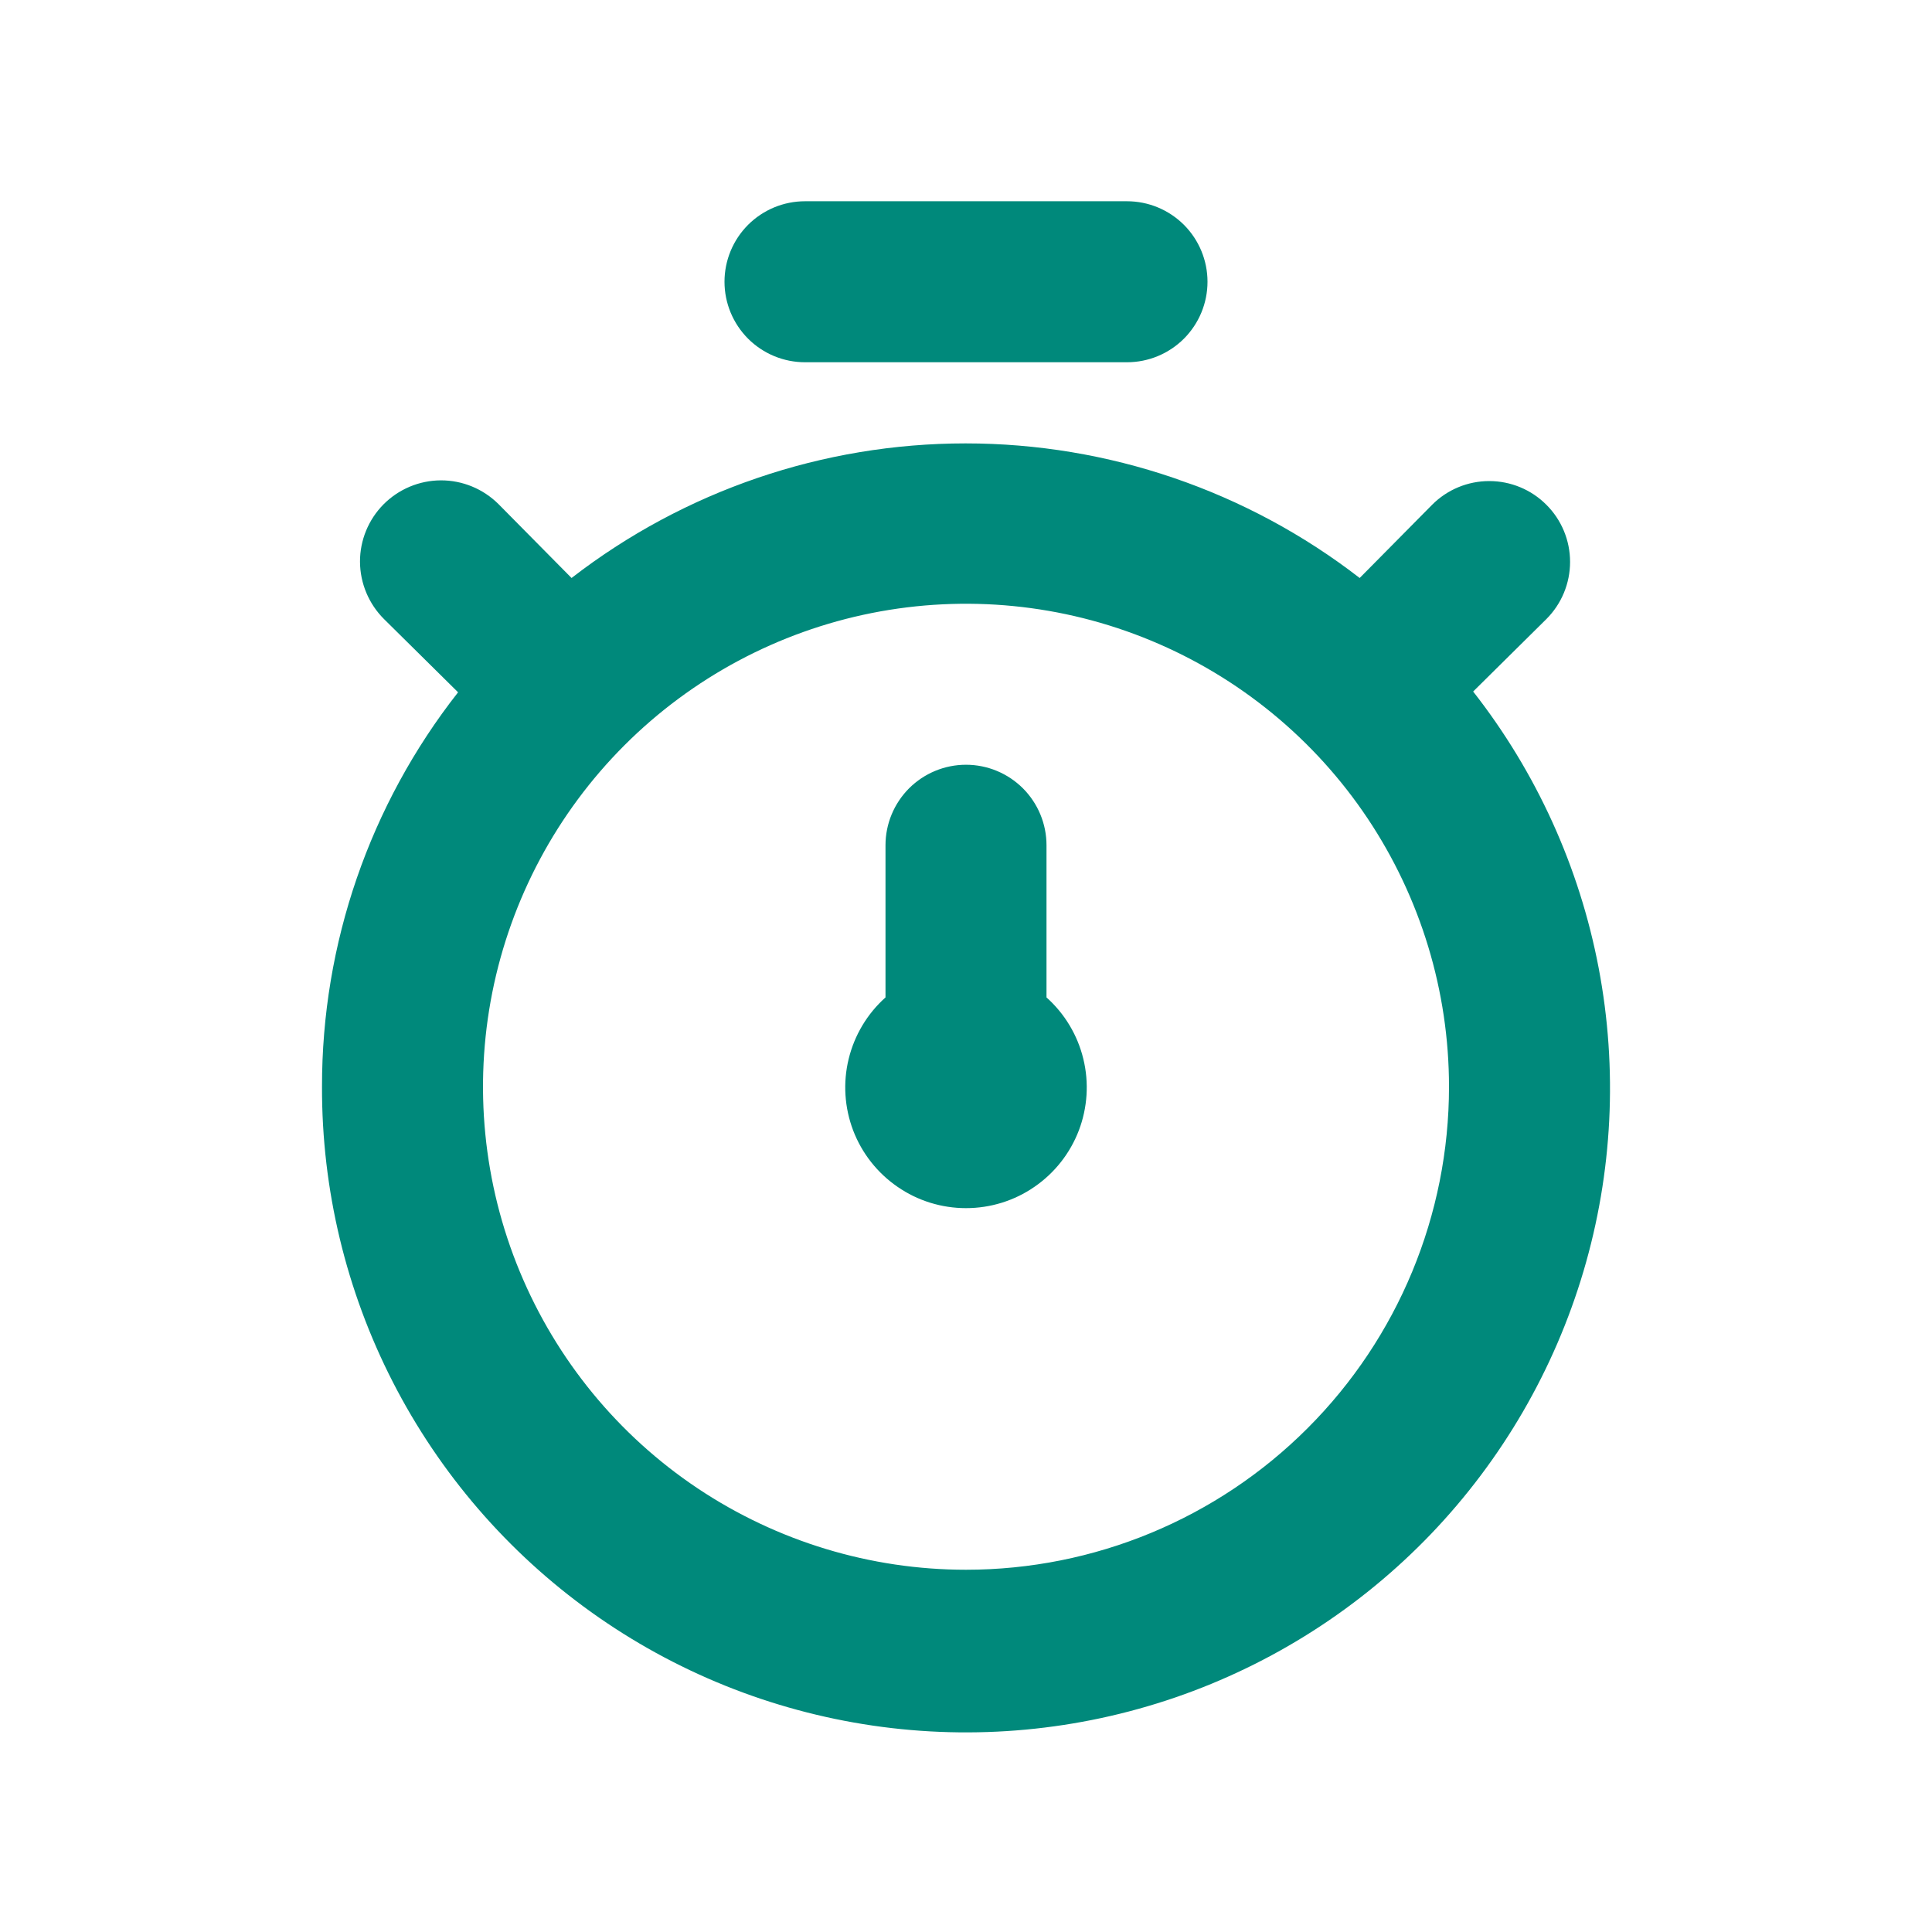 <svg width="30" height="30" viewBox="0 0 30 30" fill="none" xmlns="http://www.w3.org/2000/svg">
<path d="M22.875 10.738L24.012 9.613C24.248 9.377 24.38 9.058 24.38 8.725C24.38 8.392 24.248 8.073 24.012 7.838C23.777 7.602 23.458 7.47 23.125 7.47C22.792 7.47 22.473 7.602 22.238 7.838L21.113 8.975C19.361 7.62 17.209 6.885 14.994 6.885C12.779 6.885 10.627 7.62 8.875 8.975L7.738 7.825C7.5 7.59 7.18 7.458 6.846 7.459C6.512 7.46 6.192 7.594 5.956 7.831C5.721 8.068 5.589 8.389 5.59 8.723C5.592 9.057 5.726 9.377 5.963 9.613L7.113 10.75C5.741 12.497 4.997 14.654 5 16.875C4.996 18.469 5.373 20.041 6.1 21.46C6.827 22.879 7.883 24.104 9.179 25.032C10.475 25.96 11.975 26.564 13.552 26.795C15.13 27.026 16.74 26.876 18.247 26.359C19.755 25.841 21.118 24.97 22.221 23.819C23.323 22.668 24.135 21.27 24.588 19.741C25.041 18.212 25.122 16.598 24.824 15.031C24.526 13.465 23.858 11.993 22.875 10.738ZM15 24.375C13.517 24.375 12.067 23.935 10.833 23.111C9.6 22.287 8.639 21.116 8.071 19.745C7.503 18.375 7.355 16.867 7.644 15.412C7.934 13.957 8.648 12.621 9.697 11.572C10.746 10.523 12.082 9.809 13.537 9.519C14.992 9.23 16.5 9.378 17.87 9.946C19.241 10.514 20.412 11.475 21.236 12.708C22.06 13.942 22.5 15.392 22.5 16.875C22.5 18.864 21.71 20.772 20.303 22.178C18.897 23.585 16.989 24.375 15 24.375ZM12.5 5.625H17.5C17.832 5.625 18.149 5.493 18.384 5.259C18.618 5.024 18.75 4.707 18.75 4.375C18.75 4.043 18.618 3.726 18.384 3.491C18.149 3.257 17.832 3.125 17.5 3.125H12.5C12.168 3.125 11.851 3.257 11.616 3.491C11.382 3.726 11.25 4.043 11.25 4.375C11.25 4.707 11.382 5.024 11.616 5.259C11.851 5.493 12.168 5.625 12.5 5.625ZM16.25 13.125C16.25 12.793 16.118 12.476 15.884 12.241C15.649 12.007 15.332 11.875 15 11.875C14.668 11.875 14.351 12.007 14.116 12.241C13.882 12.476 13.75 12.793 13.75 13.125V15.488C13.467 15.741 13.268 16.074 13.178 16.443C13.088 16.812 13.113 17.199 13.248 17.554C13.384 17.909 13.624 18.214 13.937 18.429C14.249 18.645 14.62 18.76 15 18.76C15.38 18.76 15.751 18.645 16.063 18.429C16.376 18.214 16.616 17.909 16.752 17.554C16.887 17.199 16.912 16.812 16.822 16.443C16.733 16.074 16.533 15.741 16.25 15.488V13.125Z" fill="#00897B"/>
</svg>
